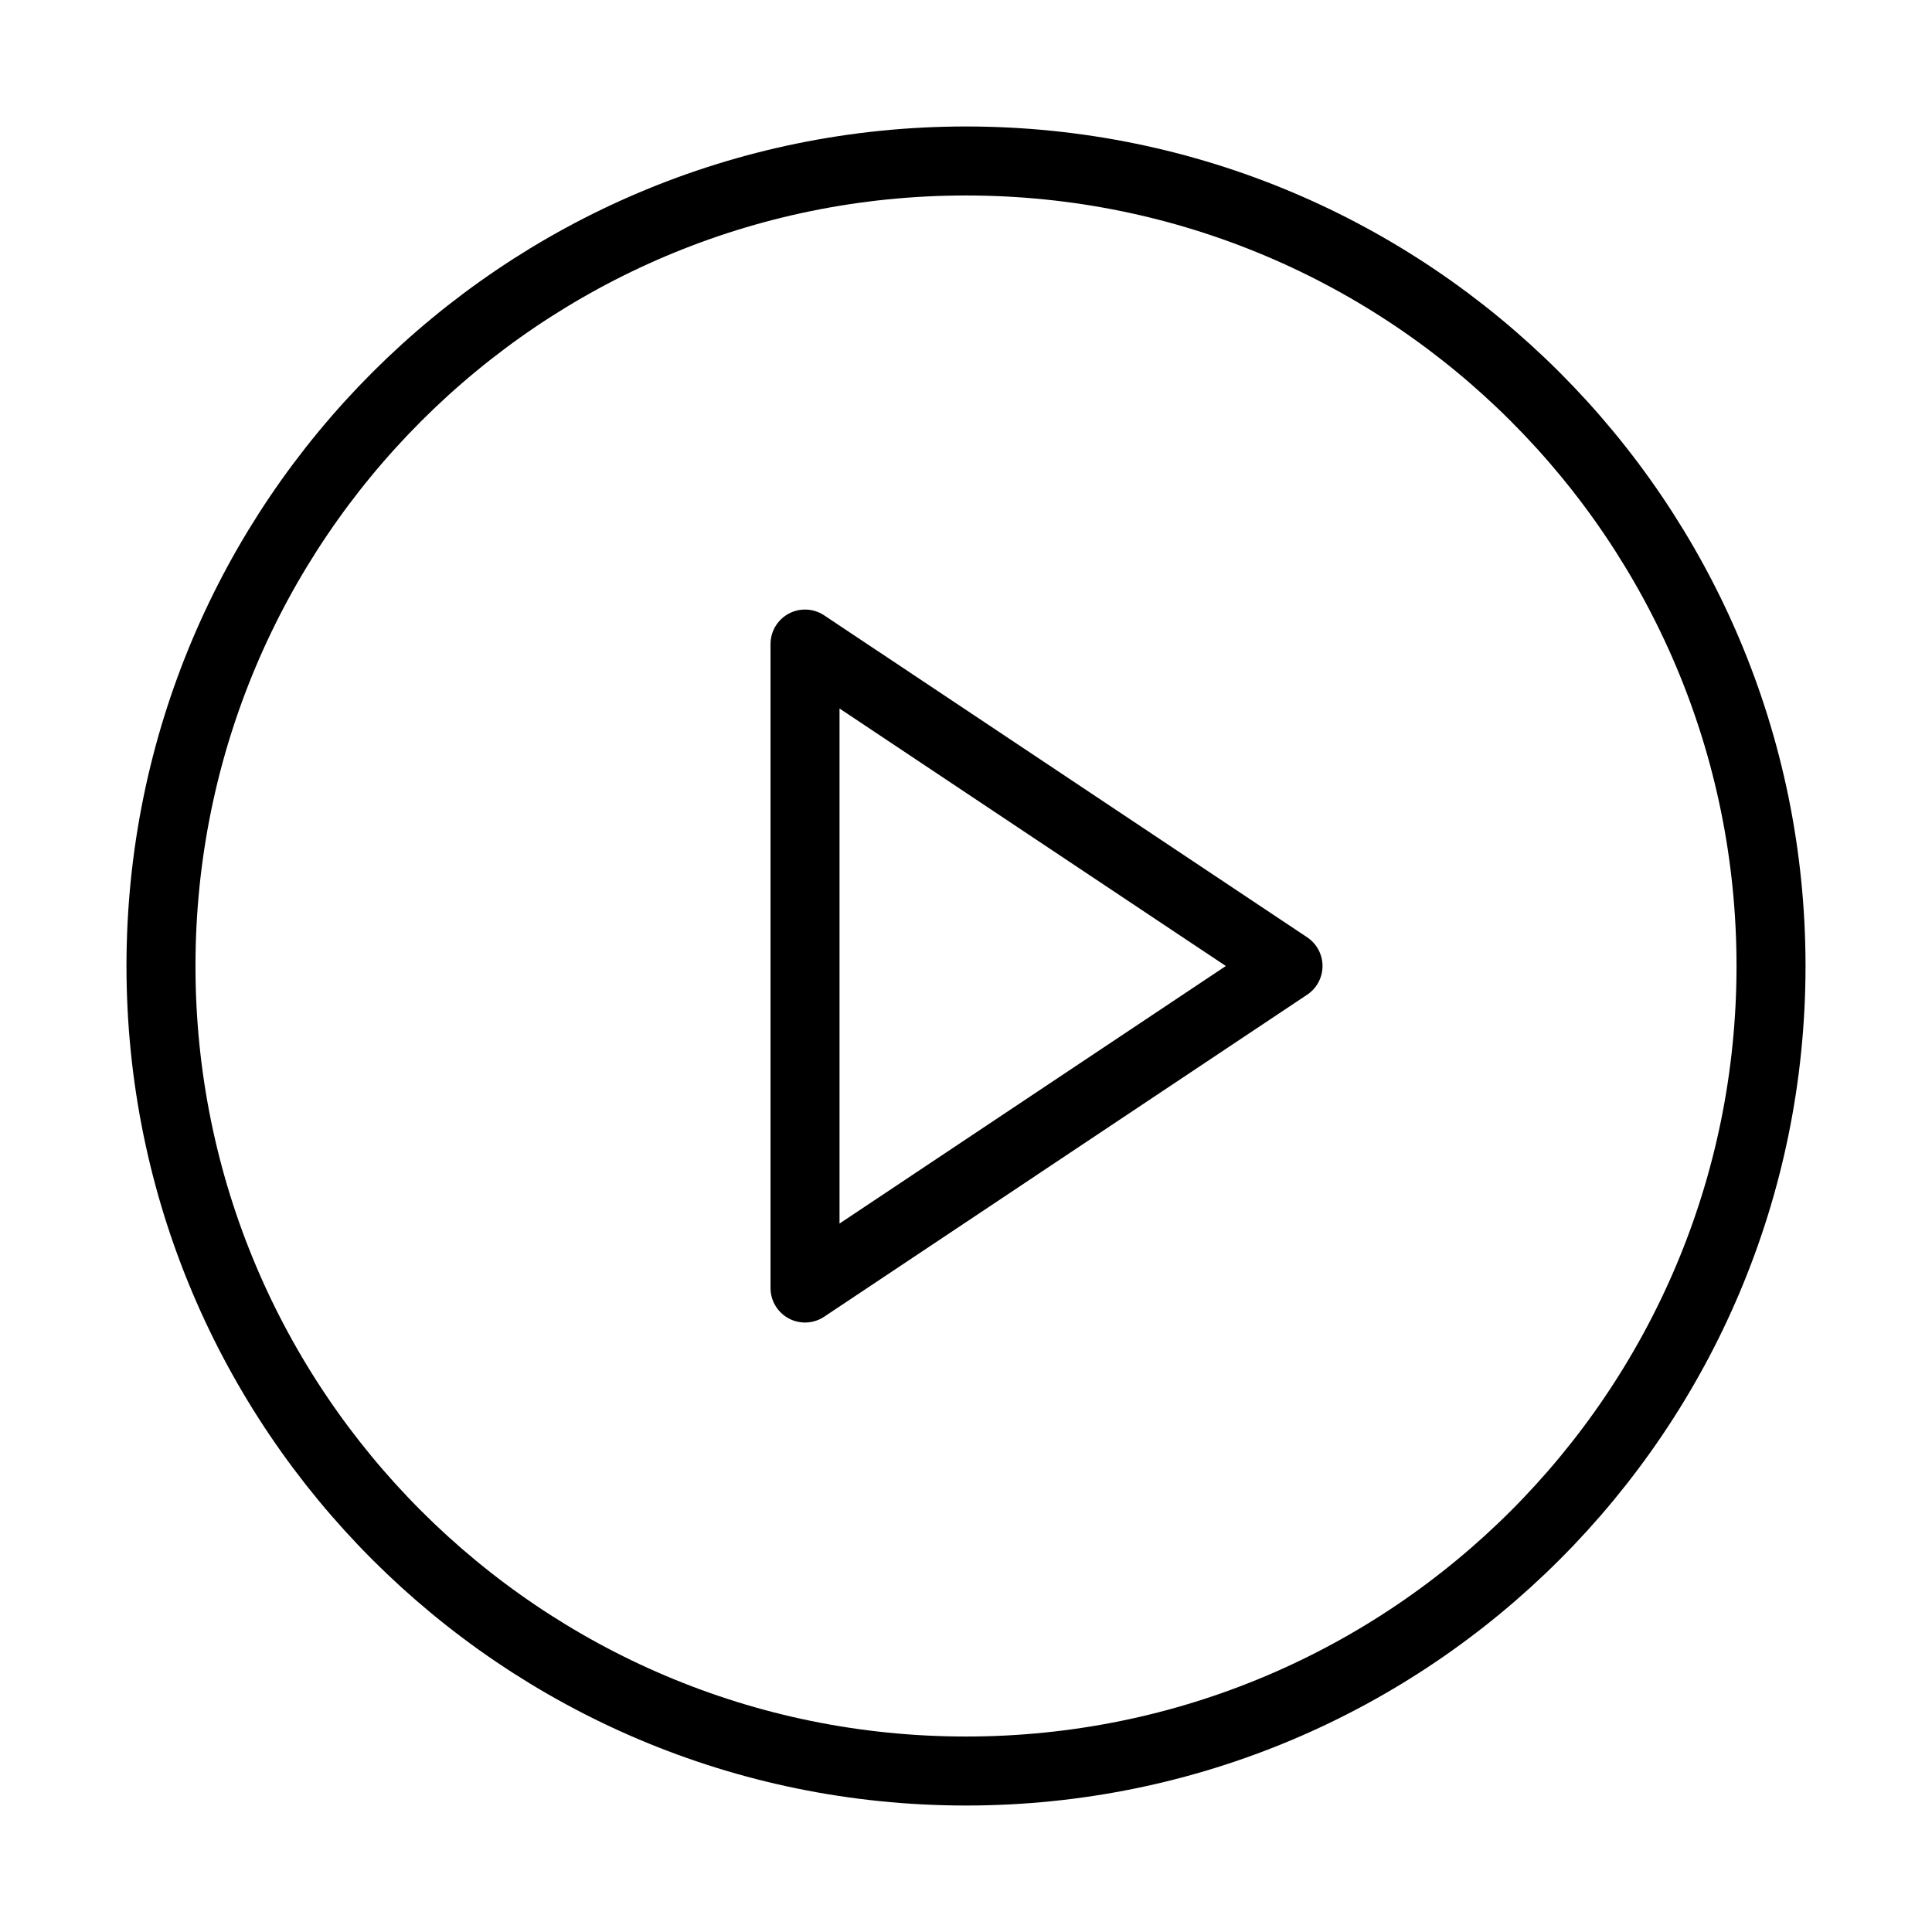 <svg width="28" height="28" viewBox="0 0 28 28" fill="none" xmlns="http://www.w3.org/2000/svg">
<path d="M14 25.667C20.443 25.667 25.667 20.444 25.667 14C25.667 7.557 20.443 2.333 14 2.333C7.557 2.333 2.333 7.557 2.333 14C2.333 20.444 7.557 25.667 14 25.667Z" stroke="currentColor" stroke-linecap="round" stroke-linejoin="round"/>
<path d="M11.667 9.334L18.667 14L11.667 18.667V9.334Z" stroke="currentColor" stroke-linecap="round" stroke-linejoin="round"/>
</svg>
